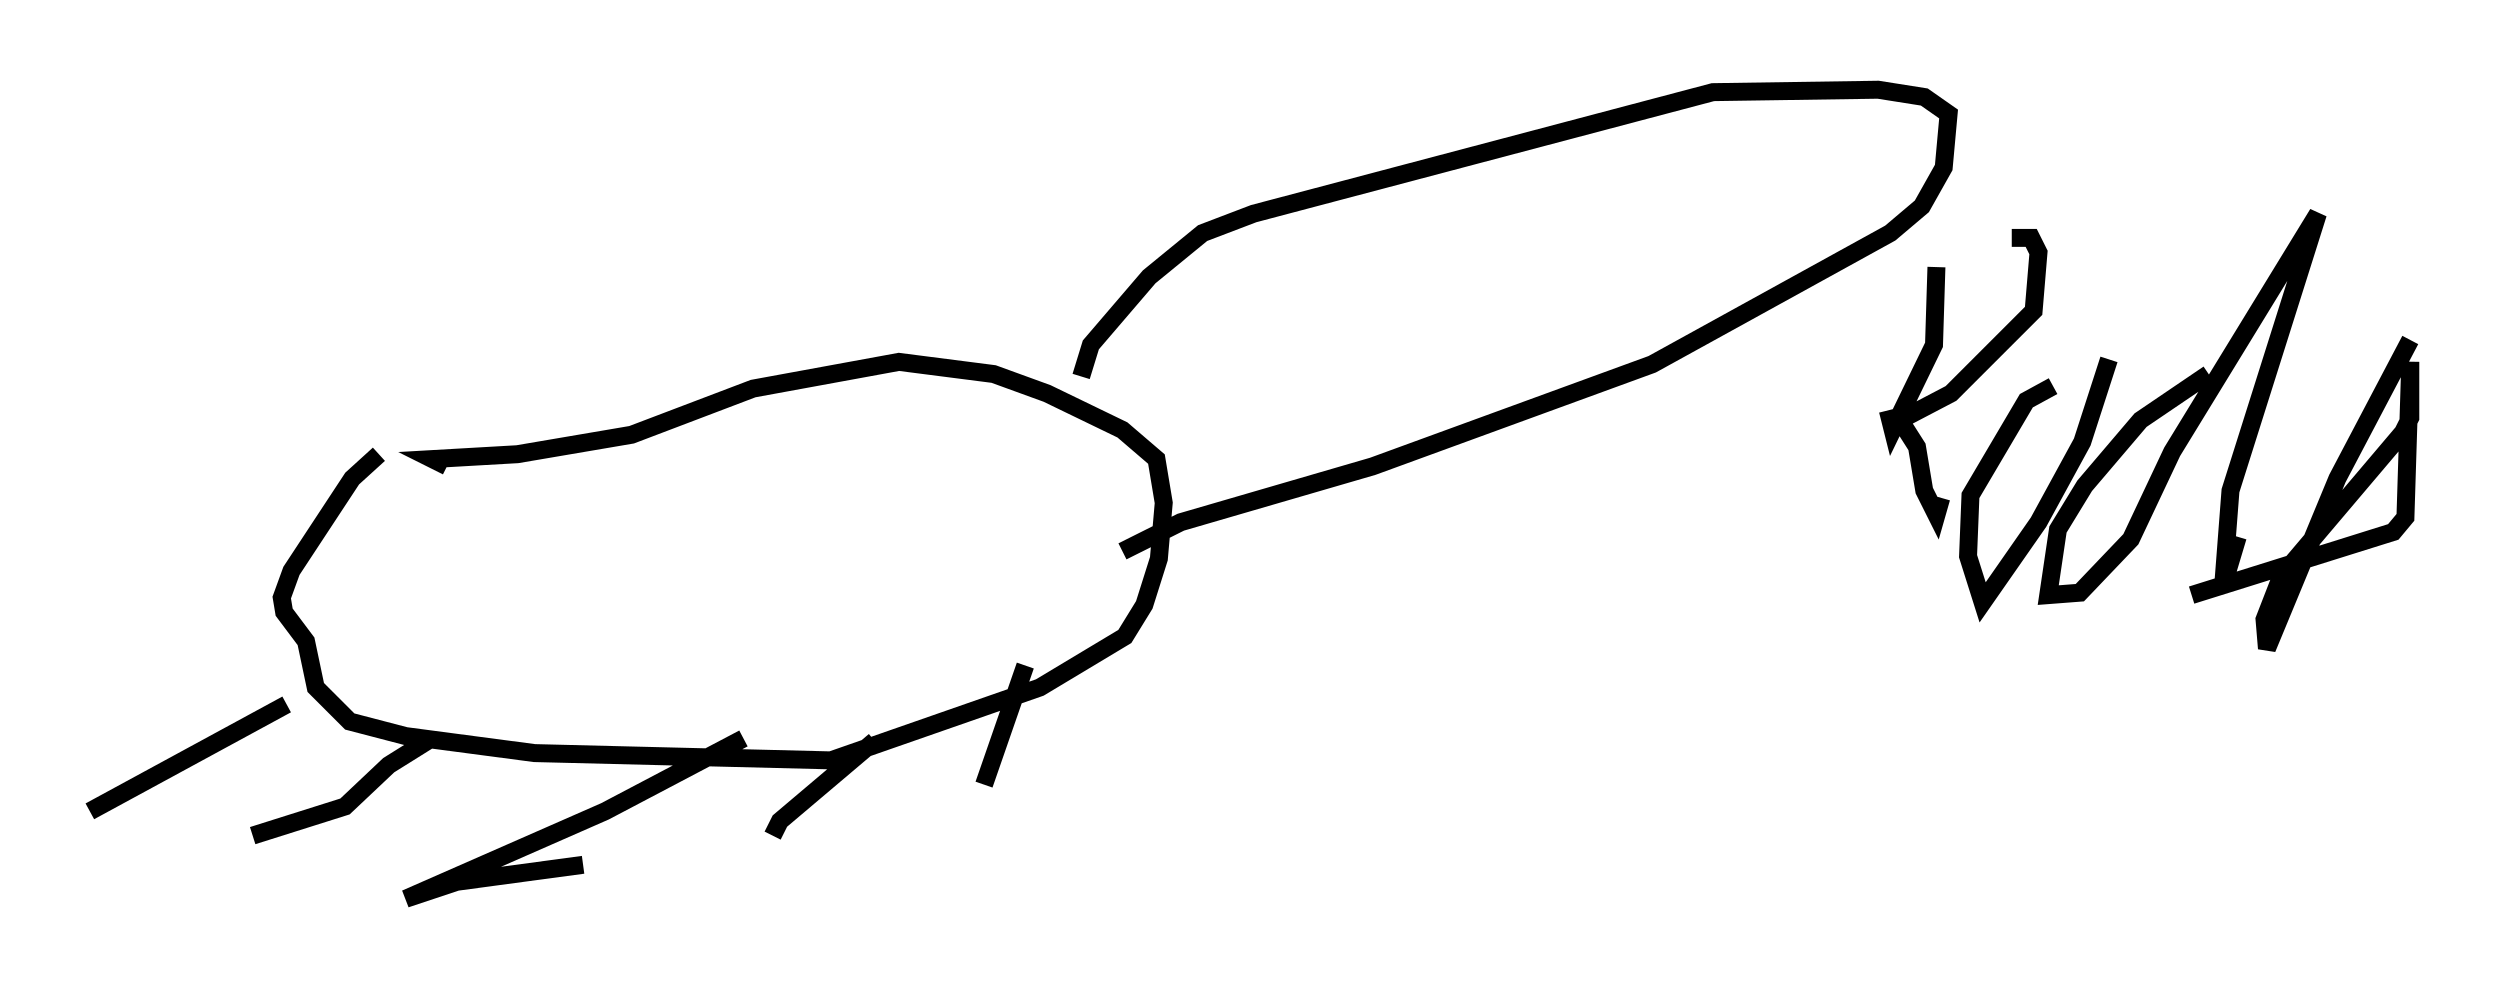 <?xml version="1.0" encoding="utf-8" ?>
<svg baseProfile="full" height="55.06" version="1.1" width="139.227" xmlns="http://www.w3.org/2000/svg" xmlns:ev="http://www.w3.org/2001/xml-events" xmlns:xlink="http://www.w3.org/1999/xlink"><defs /><rect fill="white" height="55.06" width="139.227" x="0" y="0" /><path d="M29.898, 23.538 m-8.796, 1.759 l-1.488, 1.353 -3.383, 5.142 l-0.541, 1.488 0.135, 0.812 l1.218, 1.624 0.541, 2.571 l1.894, 1.894 3.112, 0.812 l7.172, 0.947 16.509, 0.406 l11.637, -4.059 4.736, -2.842 l1.083, -1.759 0.812, -2.571 l0.271, -3.112 -0.406, -2.436 l-1.894, -1.624 -4.195, -2.03 l-2.977, -1.083 -5.277, -0.677 l-8.119, 1.488 -6.766, 2.571 l-6.36, 1.083 -4.736, 0.271 l0.812, 0.406 m35.318, -5.007 l0.541, -1.759 3.248, -3.789 l2.977, -2.436 2.842, -1.083 l25.575, -6.766 9.202, -0.135 l2.571, 0.406 1.353, 0.947 l-0.271, 2.977 -1.218, 2.165 l-1.759, 1.488 -13.261, 7.307 l-15.561, 5.683 -10.69, 3.112 l-3.248, 1.624 m45.331, -15.832 l-0.135, 4.33 -2.3, 4.736 l-0.271, -1.083 m6.901, -9.607 l1.083, 0.0 0.406, 0.812 l-0.271, 3.248 -4.601, 4.601 l-2.842, 1.488 0.947, 1.488 l0.406, 2.436 0.677, 1.353 l0.271, -0.947 m6.225, -6.225 l-1.488, 0.812 -3.112, 5.277 l-0.135, 3.383 0.812, 2.571 l3.112, -4.465 2.436, -4.465 l1.488, -4.601 m5.548, 0.812 l-3.789, 2.571 -3.112, 3.654 l-1.488, 2.436 -0.541, 3.654 l1.759, -0.135 2.842, -2.977 l2.3, -4.871 8.119, -13.261 l-4.871, 15.426 -0.406, 5.277 l0.812, -2.706 m9.607, -10.961 l-4.059, 7.713 -3.924, 9.472 l-0.135, -1.624 0.947, -2.436 l6.766, -7.984 0.406, -0.812 l0.0, -3.112 -0.271, 8.66 l-0.677, 0.812 -11.231, 3.518 m-80.649, 7.984 l-7.713, 4.059 -11.096, 4.871 l2.842, -0.947 7.036, -0.947 m16.238, -6.901 l-5.277, 4.465 -0.406, 0.812 m14.073, -9.472 l-2.3, 6.631 m-30.987, -2.436 l-2.165, 1.353 -2.436, 2.3 l-5.142, 1.624 m1.894, -7.307 l-10.961, 5.954 " fill="none" stroke="black" stroke-width="1" /></svg>